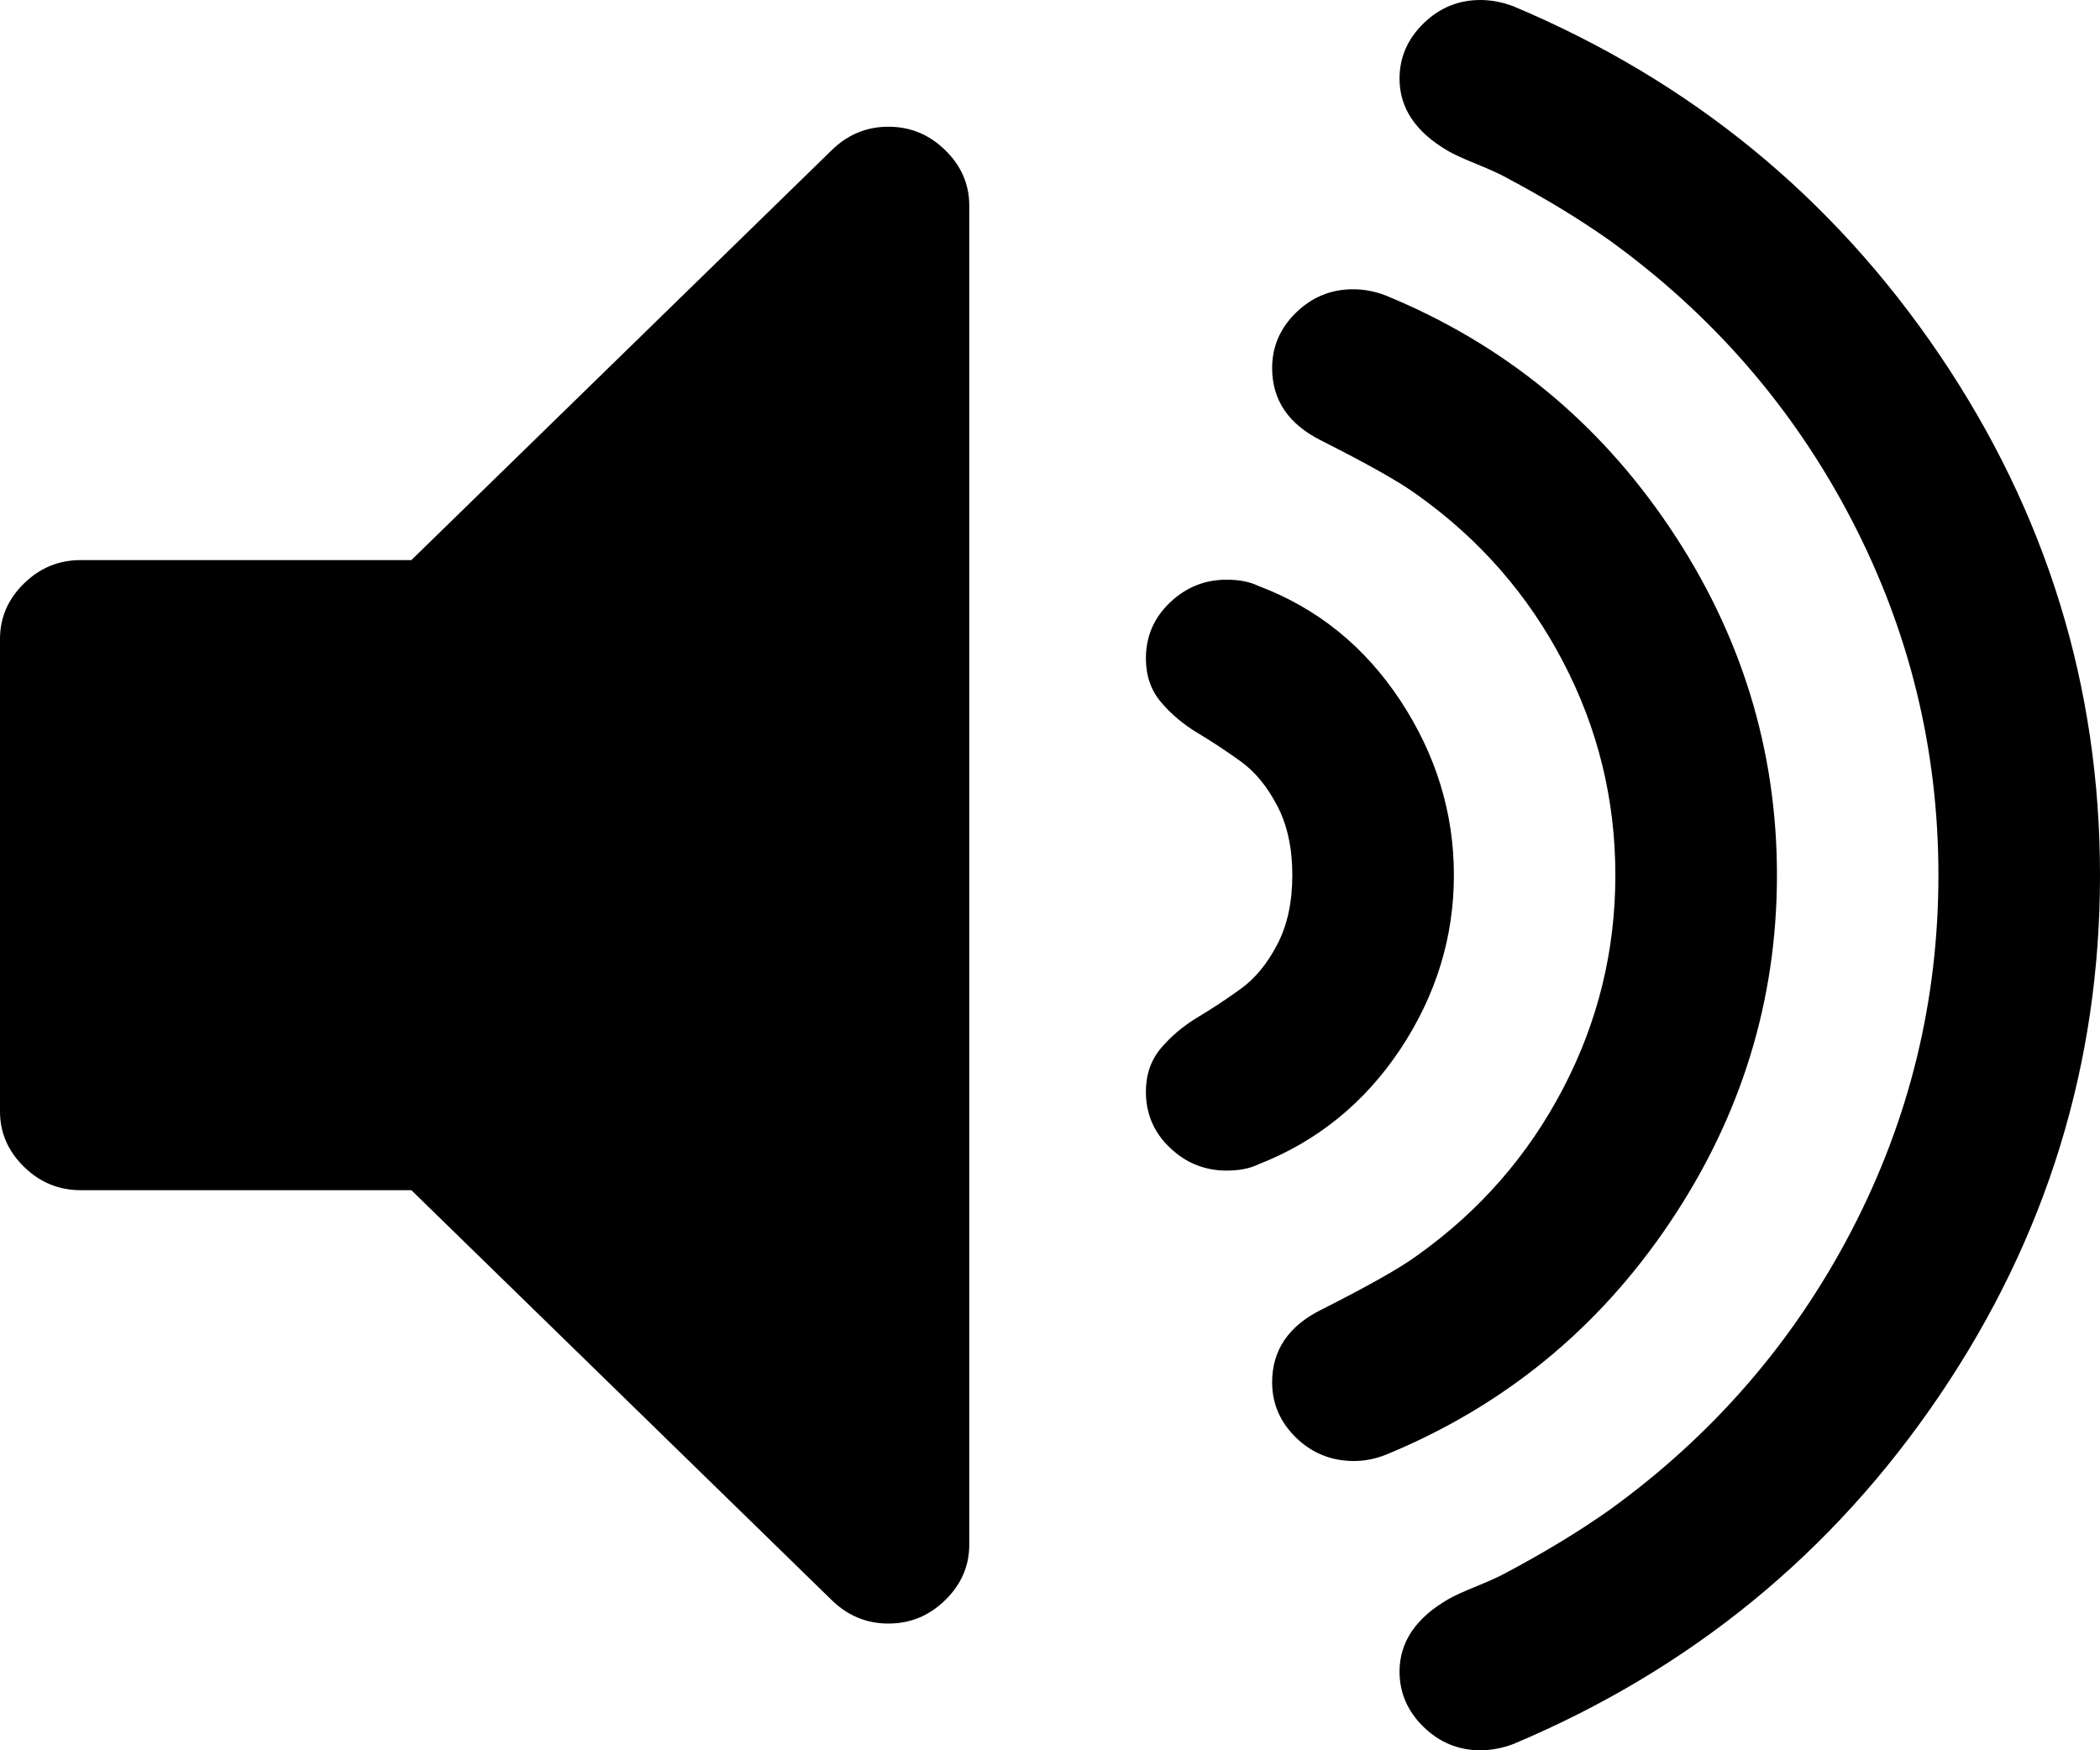 ﻿<?xml version="1.0" encoding="utf-8"?>
<svg version="1.1" xmlns:xlink="http://www.w3.org/1999/xlink" width="18px" height="15px" xmlns="http://www.w3.org/2000/svg">
  <g transform="matrix(1 0 0 1 -1336 -363 )">
    <path d="M 8.102 1.287  C 8.239 1.421  8.308 1.579  8.308 1.762  L 8.308 13.238  C 8.308 13.421  8.239 13.579  8.102 13.713  C 7.965 13.847  7.803 13.914  7.615 13.914  C 7.428 13.914  7.266 13.847  7.129 13.713  L 3.526 10.2  L 0.692 10.2  C 0.505 10.2  0.343 10.134  0.206 10  C 0.069 9.866  0 9.708  0 9.525  L 0 5.475  C 0 5.292  0.069 5.134  0.206 5  C 0.343 4.866  0.505 4.8  0.692 4.8  L 3.526 4.8  L 7.129 1.287  C 7.266 1.153  7.428 1.086  7.615 1.086  C 7.803 1.086  7.965 1.153  8.102 1.287  Z M 12.002 6.002  C 12.308 6.466  12.462 6.966  12.462 7.5  C 12.462 8.034  12.308 8.532  12.002 8.993  C 11.695 9.453  11.29 9.782  10.785 9.979  C 10.713 10.014  10.623 10.032  10.514 10.032  C 10.327 10.032  10.165 9.967  10.028 9.836  C 9.891 9.706  9.822 9.546  9.822 9.357  C 9.822 9.209  9.865 9.084  9.952 8.982  C 10.038 8.88  10.143 8.792  10.266 8.718  C 10.388 8.645  10.511 8.564  10.633 8.476  C 10.756 8.388  10.861 8.261  10.947 8.096  C 11.034 7.931  11.077 7.732  11.077 7.5  C 11.077 7.268  11.034 7.069  10.947 6.904  C 10.861 6.739  10.756 6.612  10.633 6.524  C 10.511 6.436  10.388 6.355  10.266 6.282  C 10.143 6.208  10.038 6.12  9.952 6.018  C 9.865 5.916  9.822 5.791  9.822 5.643  C 9.822 5.454  9.891 5.294  10.028 5.164  C 10.165 5.033  10.327 4.968  10.514 4.968  C 10.623 4.968  10.713 4.986  10.785 5.021  C 11.29 5.211  11.695 5.538  12.002 6.002  Z M 14.311 4.52  C 14.924 5.431  15.231 6.424  15.231 7.5  C 15.231 8.576  14.924 9.569  14.311 10.48  C 13.698 11.391  12.887 12.053  11.877 12.468  C 11.784 12.504  11.694 12.521  11.607 12.521  C 11.412 12.521  11.246 12.454  11.109 12.321  C 10.972 12.187  10.904 12.029  10.904 11.846  C 10.904 11.572  11.044 11.364  11.326 11.224  C 11.73 11.02  12.004 10.865  12.148 10.759  C 12.681 10.38  13.098 9.903  13.397 9.33  C 13.697 8.757  13.846 8.147  13.846 7.5  C 13.846 6.853  13.697 6.243  13.397 5.67  C 13.098 5.097  12.681 4.62  12.148 4.241  C 12.004 4.135  11.73 3.98  11.326 3.776  C 11.044 3.636  10.904 3.428  10.904 3.154  C 10.904 2.971  10.972 2.813  11.109 2.679  C 11.246 2.546  11.409 2.479  11.596 2.479  C 11.69 2.479  11.784 2.496  11.877 2.532  C 12.887 2.947  13.698 3.609  14.311 4.52  Z M 16.626 3.043  C 17.542 4.397  18 5.883  18 7.5  C 18 9.117  17.542 10.603  16.626 11.957  C 15.71 13.31  14.492 14.307  12.97 14.947  C 12.876 14.982  12.782 15  12.689 15  C 12.501 15  12.339 14.933  12.202 14.8  C 12.065 14.666  11.996 14.508  11.996 14.325  C 11.996 14.072  12.137 13.864  12.418 13.703  C 12.469 13.674  12.55 13.637  12.662 13.592  C 12.773 13.546  12.855 13.509  12.905 13.481  C 13.237 13.305  13.532 13.126  13.792 12.943  C 14.679 12.303  15.371 11.505  15.869 10.549  C 16.367 9.592  16.615 8.576  16.615 7.5  C 16.615 6.424  16.367 5.408  15.869 4.451  C 15.371 3.495  14.679 2.697  13.792 2.057  C 13.532 1.874  13.237 1.695  12.905 1.519  C 12.855 1.491  12.773 1.454  12.662 1.408  C 12.55 1.363  12.469 1.326  12.418 1.297  C 12.137 1.136  11.996 0.928  11.996 0.675  C 11.996 0.492  12.065 0.334  12.202 0.2  C 12.339 0.067  12.501 0  12.689 0  C 12.782 0  12.876 0.018  12.97 0.053  C 14.492 0.693  15.71 1.69  16.626 3.043  Z " fill-rule="nonzero" fill="#000000" stroke="none" transform="matrix(1 0 0 1 1336 363 )" />
  </g>
</svg>
